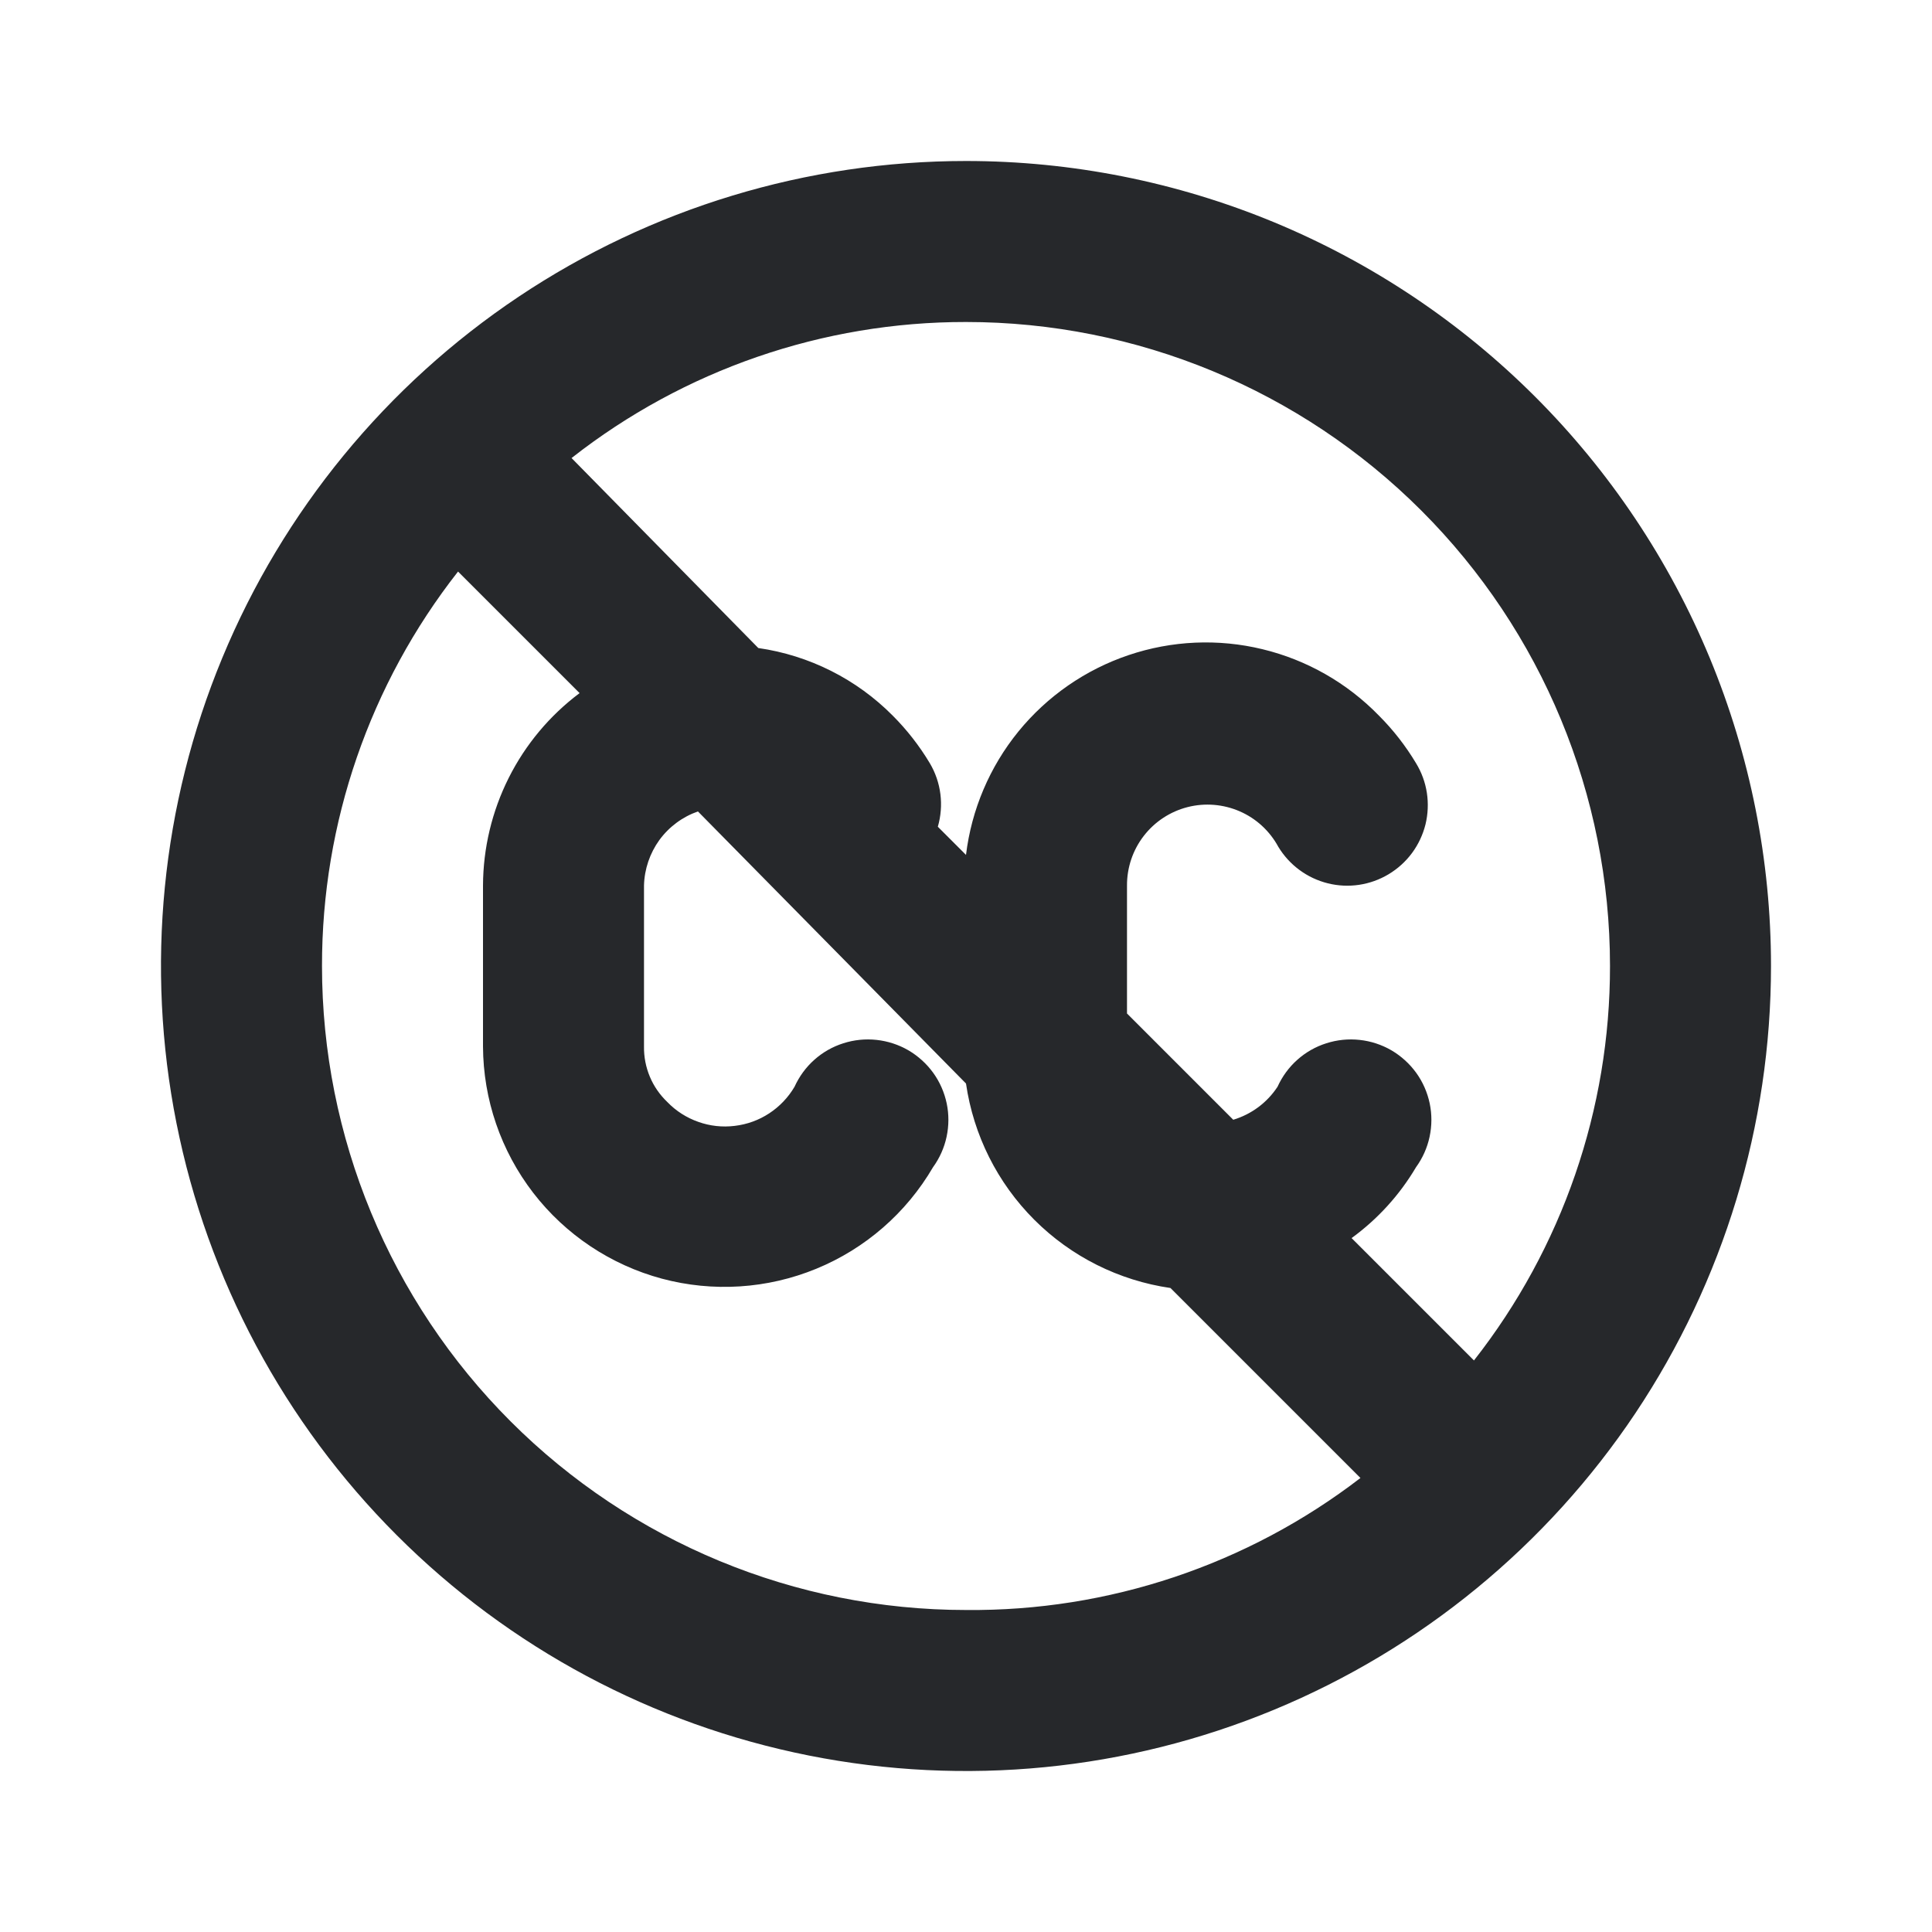<svg width="24" height="24" viewBox="0 0 24 24" fill="none" xmlns="http://www.w3.org/2000/svg">
<path d="M12 2C10.022 2 8.089 2.586 6.444 3.685C4.8 4.784 3.518 6.346 2.761 8.173C2.004 10 1.806 12.011 2.192 13.951C2.578 15.891 3.53 17.672 4.929 19.071C6.327 20.47 8.109 21.422 10.049 21.808C11.989 22.194 14 21.996 15.827 21.239C17.654 20.482 19.216 19.2 20.315 17.556C21.413 15.911 22 13.978 22 12C22 10.687 21.741 9.386 21.239 8.173C20.736 6.96 20 5.858 19.071 4.929C18.142 4 17.04 3.264 15.827 2.761C14.614 2.259 13.313 2 12 2ZM12 20C9.878 20 7.843 19.157 6.343 17.657C4.843 16.157 4 14.122 4 12C3.998 10.223 4.593 8.498 5.69 7.1L7.2 8.61C6.829 8.888 6.527 9.249 6.319 9.664C6.111 10.079 6.002 10.536 6 11V13C6.003 13.658 6.222 14.296 6.624 14.818C7.025 15.338 7.587 15.713 8.222 15.884C8.858 16.054 9.532 16.011 10.14 15.761C10.749 15.511 11.258 15.068 11.59 14.5C11.672 14.387 11.73 14.258 11.759 14.121C11.788 13.984 11.789 13.843 11.76 13.706C11.731 13.569 11.674 13.439 11.592 13.326C11.51 13.213 11.405 13.118 11.284 13.047C11.163 12.977 11.028 12.933 10.889 12.918C10.75 12.903 10.61 12.917 10.476 12.96C10.343 13.002 10.22 13.072 10.116 13.165C10.011 13.258 9.928 13.373 9.87 13.5C9.792 13.633 9.684 13.746 9.556 13.83C9.427 13.915 9.28 13.968 9.127 13.986C8.974 14.005 8.819 13.988 8.674 13.936C8.529 13.885 8.397 13.801 8.29 13.69C8.197 13.601 8.122 13.494 8.073 13.376C8.023 13.257 7.998 13.129 8 13V11C8.005 10.797 8.072 10.6 8.191 10.435C8.311 10.271 8.478 10.147 8.67 10.08L12 13.46C12.093 14.101 12.39 14.694 12.848 15.152C13.306 15.61 13.899 15.907 14.54 16L16.9 18.36C15.496 19.439 13.771 20.017 12 20ZM18.31 16.9L16.79 15.38C17.114 15.144 17.386 14.845 17.59 14.5C17.672 14.387 17.73 14.258 17.759 14.121C17.788 13.984 17.789 13.843 17.76 13.706C17.731 13.569 17.674 13.439 17.592 13.326C17.51 13.213 17.405 13.118 17.284 13.047C17.163 12.977 17.029 12.933 16.889 12.918C16.75 12.903 16.61 12.917 16.476 12.96C16.343 13.002 16.22 13.072 16.116 13.165C16.011 13.258 15.928 13.373 15.87 13.5C15.741 13.697 15.546 13.842 15.32 13.91L14 12.59V11C13.999 10.777 14.072 10.56 14.209 10.383C14.345 10.207 14.537 10.081 14.753 10.026C14.969 9.971 15.197 9.99 15.401 10.079C15.606 10.168 15.774 10.324 15.88 10.52C16.017 10.746 16.238 10.909 16.495 10.973C16.752 11.037 17.023 10.996 17.25 10.86C17.363 10.792 17.462 10.703 17.541 10.596C17.619 10.49 17.676 10.369 17.708 10.241C17.739 10.113 17.745 9.979 17.725 9.849C17.705 9.718 17.659 9.593 17.59 9.48C17.461 9.265 17.307 9.067 17.13 8.89C16.735 8.484 16.234 8.198 15.684 8.065C15.133 7.931 14.556 7.957 14.02 8.138C13.483 8.319 13.009 8.648 12.651 9.087C12.294 9.526 12.068 10.058 12 10.62L11.65 10.27C11.688 10.139 11.699 10.001 11.682 9.865C11.665 9.729 11.62 9.598 11.55 9.48C11.421 9.265 11.267 9.067 11.09 8.89C10.64 8.436 10.053 8.141 9.42 8.05L7.1 5.69C8.498 4.593 10.223 3.998 12 4C14.122 4 16.157 4.843 17.657 6.343C19.157 7.843 20 9.878 20 12C20.002 13.777 19.407 15.502 18.31 16.9Z" fill="#26282B"/>
</svg>
